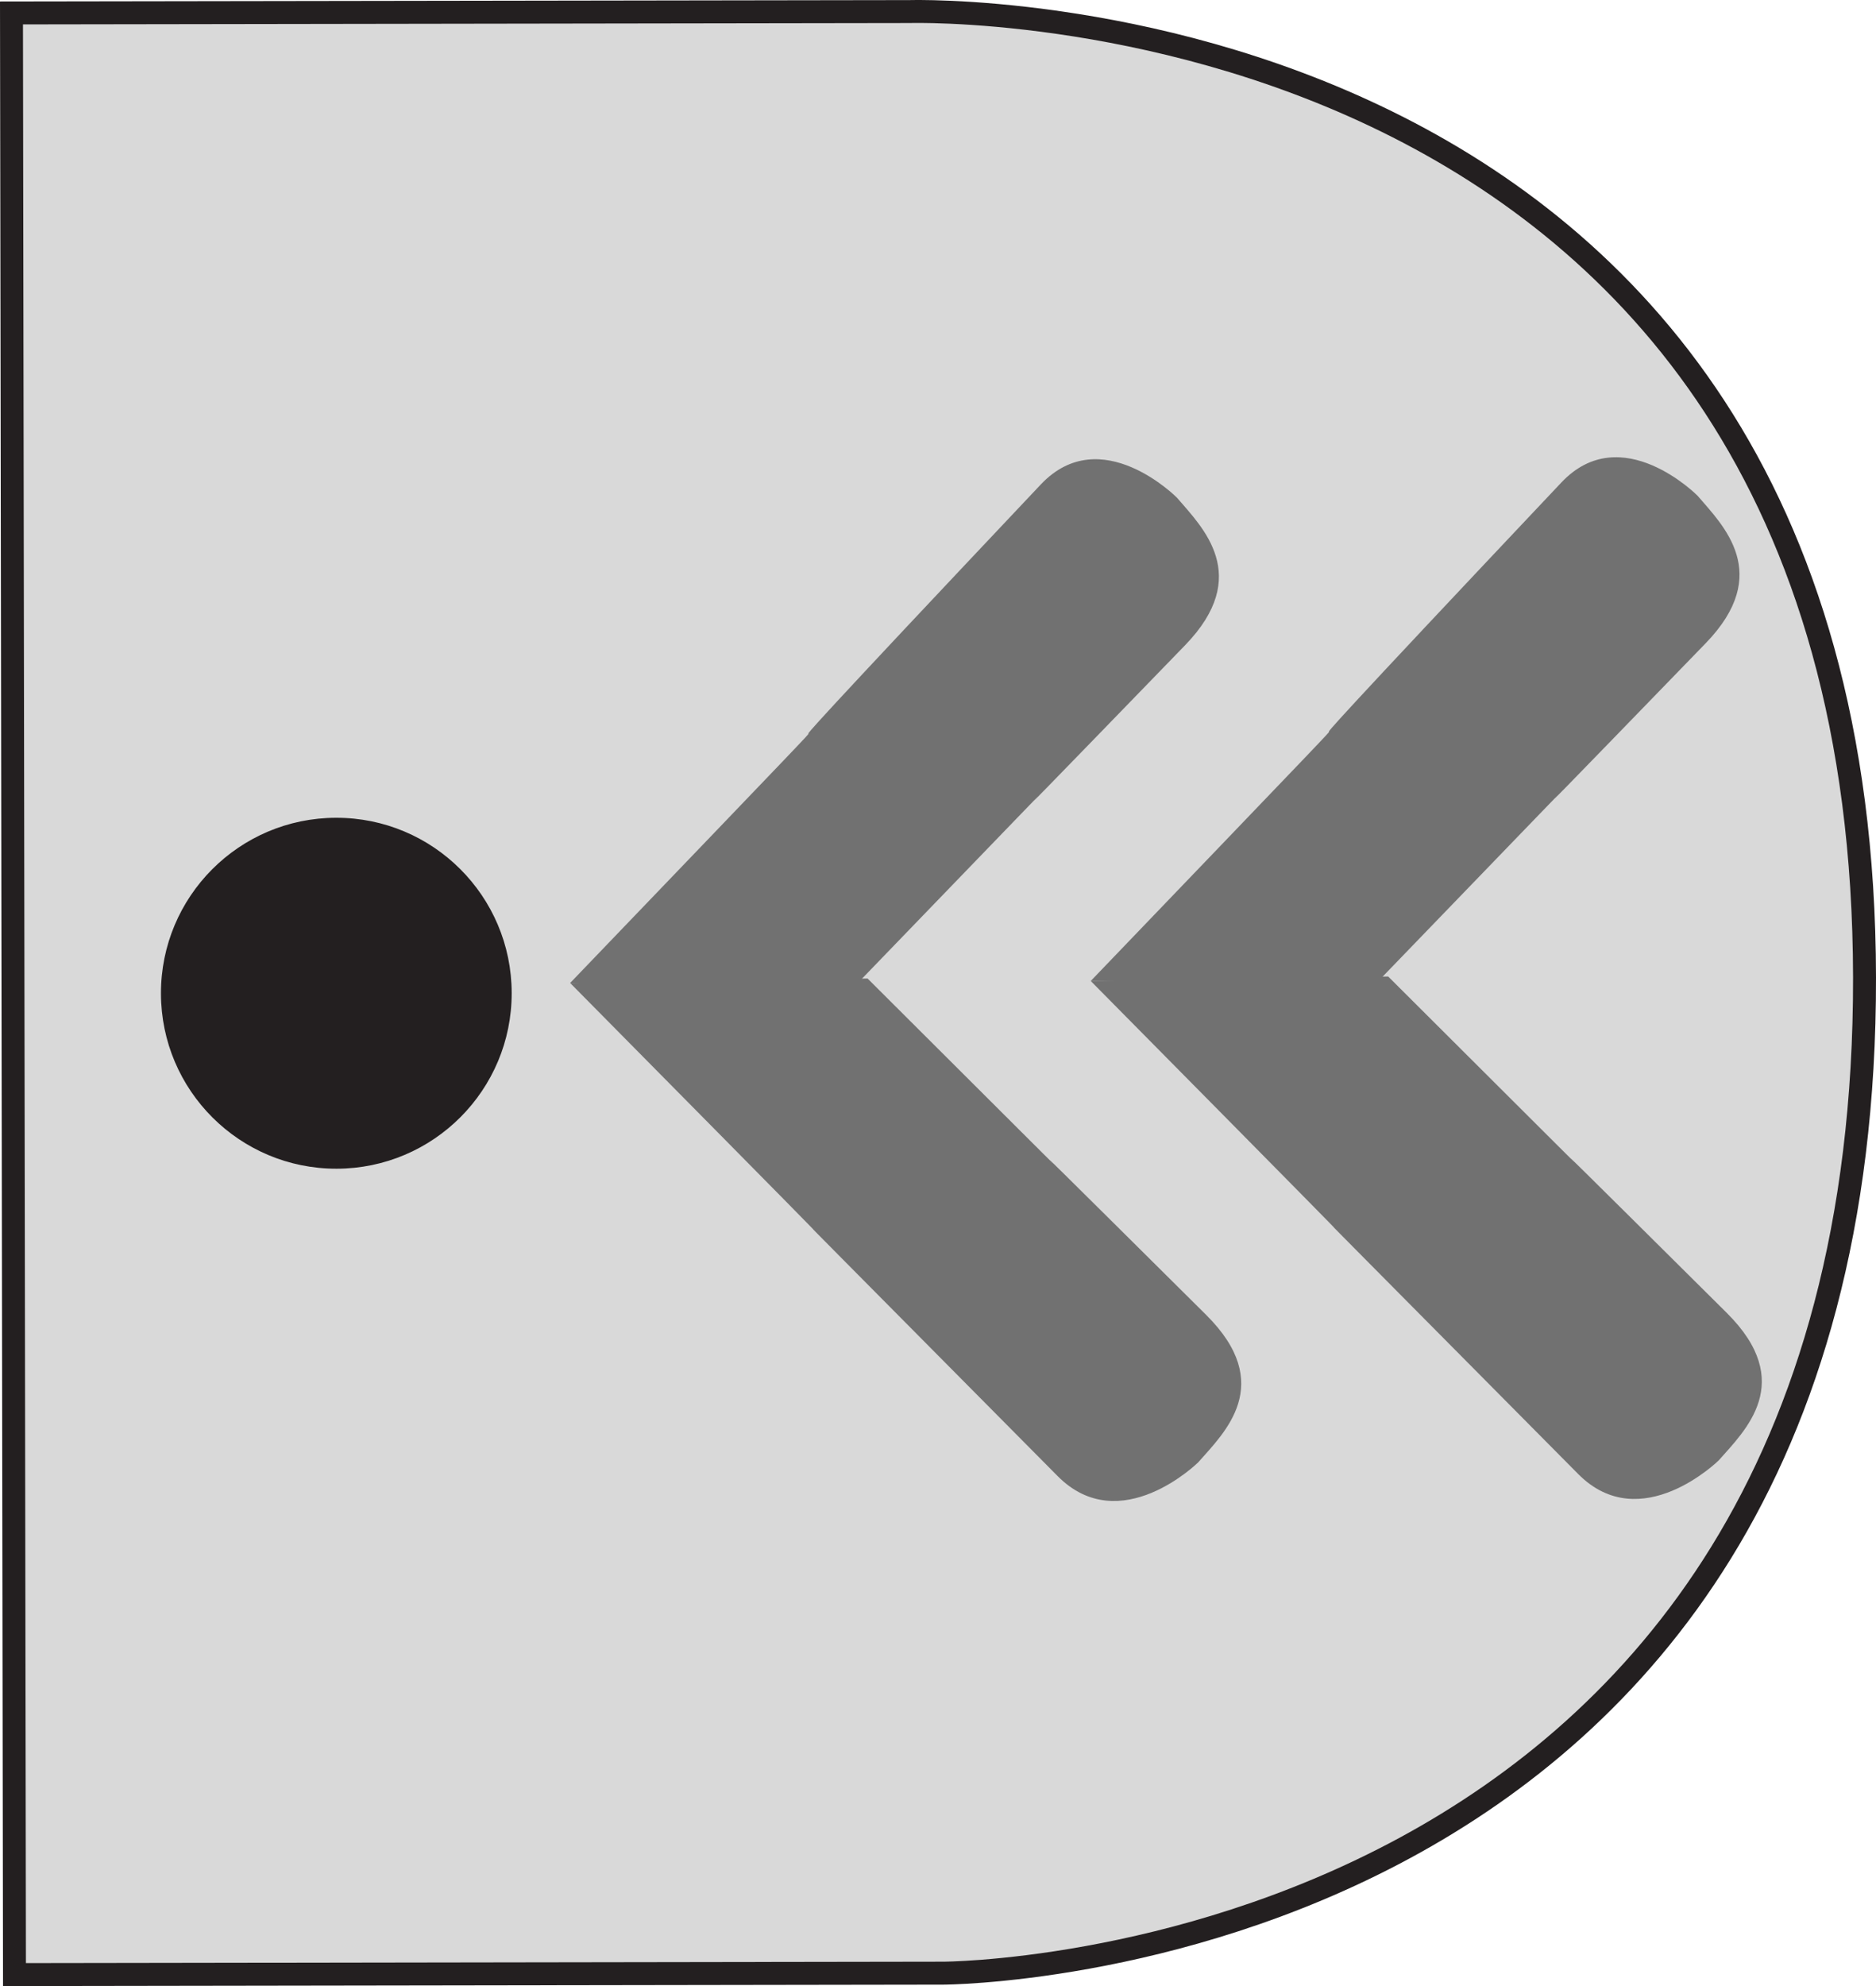 <?xml version="1.0" encoding="UTF-8" standalone="no"?>
<svg
   xmlns:dc="http://purl.org/dc/elements/1.1/"
   xmlns:cc="http://creativecommons.org/ns#"
   xmlns:rdf="http://www.w3.org/1999/02/22-rdf-syntax-ns#"
   xmlns:svg="http://www.w3.org/2000/svg"
   xmlns="http://www.w3.org/2000/svg"
   xmlns:sodipodi="http://sodipodi.sourceforge.net/DTD/sodipodi-0.dtd"
   xmlns:inkscape="http://www.inkscape.org/namespaces/inkscape"
   id="Layer_1"
   data-name="Layer 1"
   viewBox="0 0 408.975 432.711"
   version="1.1"
   sodipodi:docname="Drive_Forward_Left.svg"
   width="408.975"
   height="432.711"
   inkscape:version="0.92.3 (2405546, 2018-03-11)">
  <sodipodi:namedview
     id="namedview21"
     pagecolor="#ffffff"
     bordercolor="#666666"
     borderopacity="1.0"
     inkscape:pageshadow="2"
     inkscape:pageopacity="0.0"
     inkscape:pagecheckerboard="0"
     showgrid="false"
     fit-margin-top="0"
     fit-margin-left="0"
     fit-margin-right="0"
     fit-margin-bottom="0"
     inkscape:zoom="0.73020694"
     inkscape:cx="91.520161"
     inkscape:cy="32.899565"
     inkscape:window-width="1920"
     inkscape:window-height="1046"
     inkscape:window-x="-11"
     inkscape:window-y="-11"
     inkscape:window-maximized="1"
     inkscape:current-layer="Layer_1" />
  <defs
     id="defs4">
    <style
       id="style2">
      .cls-1 {
        fill: none;
        stroke-width: 5px;
      }

      .cls-1, .cls-2 {
        stroke: #231f20;
        stroke-miterlimit: 10;
      }

      .cls-3 {
        fill: #b2b2b2;
      }

      .cls-2 {
        fill: #231f20;
      }
    </style>
  </defs>
  <path
     class="cls-1"
     d="m 3.156,430.207 202.48,-0.309 c 0,0 201.17,-0.307 200.839,-216.967 C 406.144,-3.728 198.394,2.519 198.394,2.519 Q 2.504,2.818 2.504,2.818 Z"
     id="path6"
     style="fill:#d9d9d9;fill-opacity:1;stroke:#231f20;stroke-width:5px;stroke-miterlimit:10"
     inkscape:connector-curvature="0" />
  <circle
     class="cls-2"
     cx="-216.512"
     cy="72.99"
     id="circle8"
     r="37.73"
     transform="rotate(-90.087)"
     style="fill:#231f20;stroke:#231f20;stroke-miterlimit:10" />
  <g
     id="g18"
     style="fill:#717171;fill-opacity:1"
     transform="rotate(-90.087,216.356,216.026)">
    <path
       class="cls-3"
       d="m 219.5,302.3 c -82.53,82.53 0,0 -73.39,73.69 -15.16,15.22 -25.66,3.94 -32.13,-1.77 0,0 -16.73,-17.02 -2.95,-30.65 107.59,-106.41 0,0 107.59,-106.11"
       id="path10"
       style="fill:#717171;fill-opacity:1"
       inkscape:connector-curvature="0" />
    <path
       class="cls-3"
       d="m 218.61,300.26 c 82.53,79.94 0,0 73.39,71.37 15.16,14.74 25.66,3.82 32.13,-1.71 0,0 16.8,-16.56 2.95,-29.69 -108.47,-102.78 0,1.71 -108.47,-102.78"
       id="path12"
       style="fill:#717171;fill-opacity:1"
       inkscape:connector-curvature="0" />
    <path
       class="cls-3"
       d="m 219.23,188.81 c -82.53,82.53 0,0 -73.39,73.69 -15.16,15.22 -25.66,3.94 -32.13,-1.77 0,0 -16.73,-17.02 -2.95,-30.65 107.59,-106.41 0,0 107.59,-106.11"
       id="path14"
       style="fill:#717171;fill-opacity:1"
       inkscape:connector-curvature="0" />
    <path
       class="cls-3"
       d="m 218.35,186.77 c 82.53,79.94 0,0 73.39,71.37 15.16,14.74 25.66,3.82 32.13,-1.71 0,0 16.8,-16.56 2.95,-29.69 -108.47,-102.78 0,1.71 -108.47,-102.78"
       id="path16"
       style="fill:#717171;fill-opacity:1"
       inkscape:connector-curvature="0" />
  </g>
</svg>
